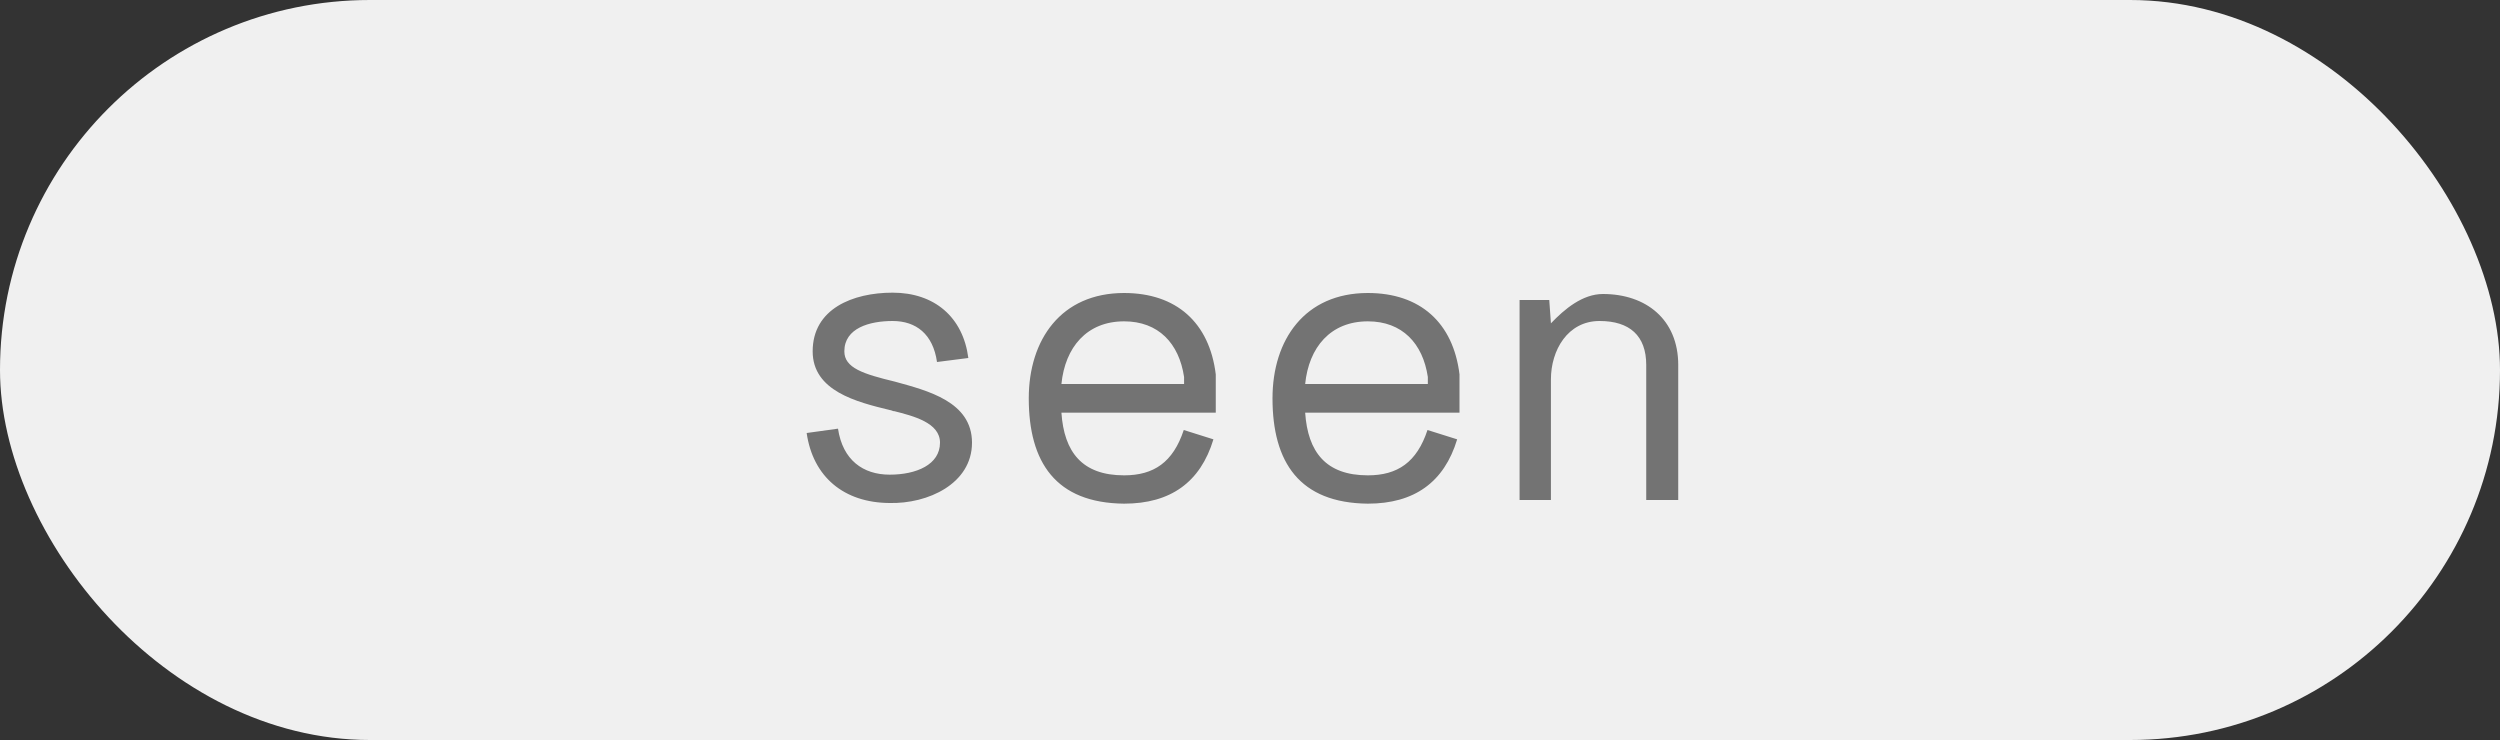 <svg width="125" height="37" viewBox="0 0 125 37" fill="none" xmlns="http://www.w3.org/2000/svg">
<rect x="0" y="0" width="125" height="37" fill="#333333" stroke="none"/>
<rect width="125" height="37" rx="18.5" fill="#F0F0F0"/>
<path d="M44.467 25.15C46.4 25.2 48.6 24.183 48.6 22.133C48.6 20.083 46.383 19.533 44.75 19.083C43.167 18.7 42.217 18.4 42.217 17.567C42.217 16.4 43.483 16.05 44.633 16.05C45.8 16.05 46.65 16.7 46.85 18.1L48.417 17.9C48.15 15.85 46.717 14.633 44.633 14.633C42.65 14.633 40.633 15.433 40.633 17.567C40.633 19.55 42.833 20.1 44.483 20.5C44.6 20.517 44.617 20.55 44.717 20.567L44.683 20.55C45.667 20.8 47 21.133 47 22.133C47 23.233 45.817 23.733 44.483 23.733C43.15 23.733 42.133 23 41.9 21.433L40.333 21.65C40.65 23.85 42.2 25.133 44.467 25.15ZM56.204 25.183C58.521 25.183 60.021 24.117 60.671 21.967L59.188 21.5C58.654 23.117 57.688 23.767 56.204 23.767C54.104 23.767 53.204 22.6 53.071 20.633H60.788V18.717C60.471 16.133 58.821 14.65 56.204 14.65C53.054 14.65 51.438 16.983 51.438 19.917C51.438 23.117 52.788 25.15 56.204 25.183ZM53.071 19.2C53.254 17.367 54.337 16.067 56.204 16.067C57.921 16.067 58.954 17.167 59.204 18.85V19.2H53.071ZM68.392 25.183C70.708 25.183 72.208 24.117 72.858 21.967L71.375 21.5C70.842 23.117 69.875 23.767 68.392 23.767C66.292 23.767 65.392 22.6 65.258 20.633H72.975V18.717C72.658 16.133 71.008 14.65 68.392 14.65C65.242 14.65 63.625 16.983 63.625 19.917C63.625 23.117 64.975 25.15 68.392 25.183ZM65.258 19.2C65.442 17.367 66.525 16.067 68.392 16.067C70.108 16.067 71.142 17.167 71.392 18.85V19.2H65.258ZM79.979 16.05C81.479 16.05 82.312 16.783 82.312 18.25V25H83.912V18.25C83.912 15.983 82.312 14.7 80.146 14.7C79.129 14.7 78.229 15.45 77.546 16.167L77.463 15H75.979V25H77.546V18.967C77.546 17.517 78.379 16.05 79.979 16.05Z" fill="#737373"/>
</svg>
